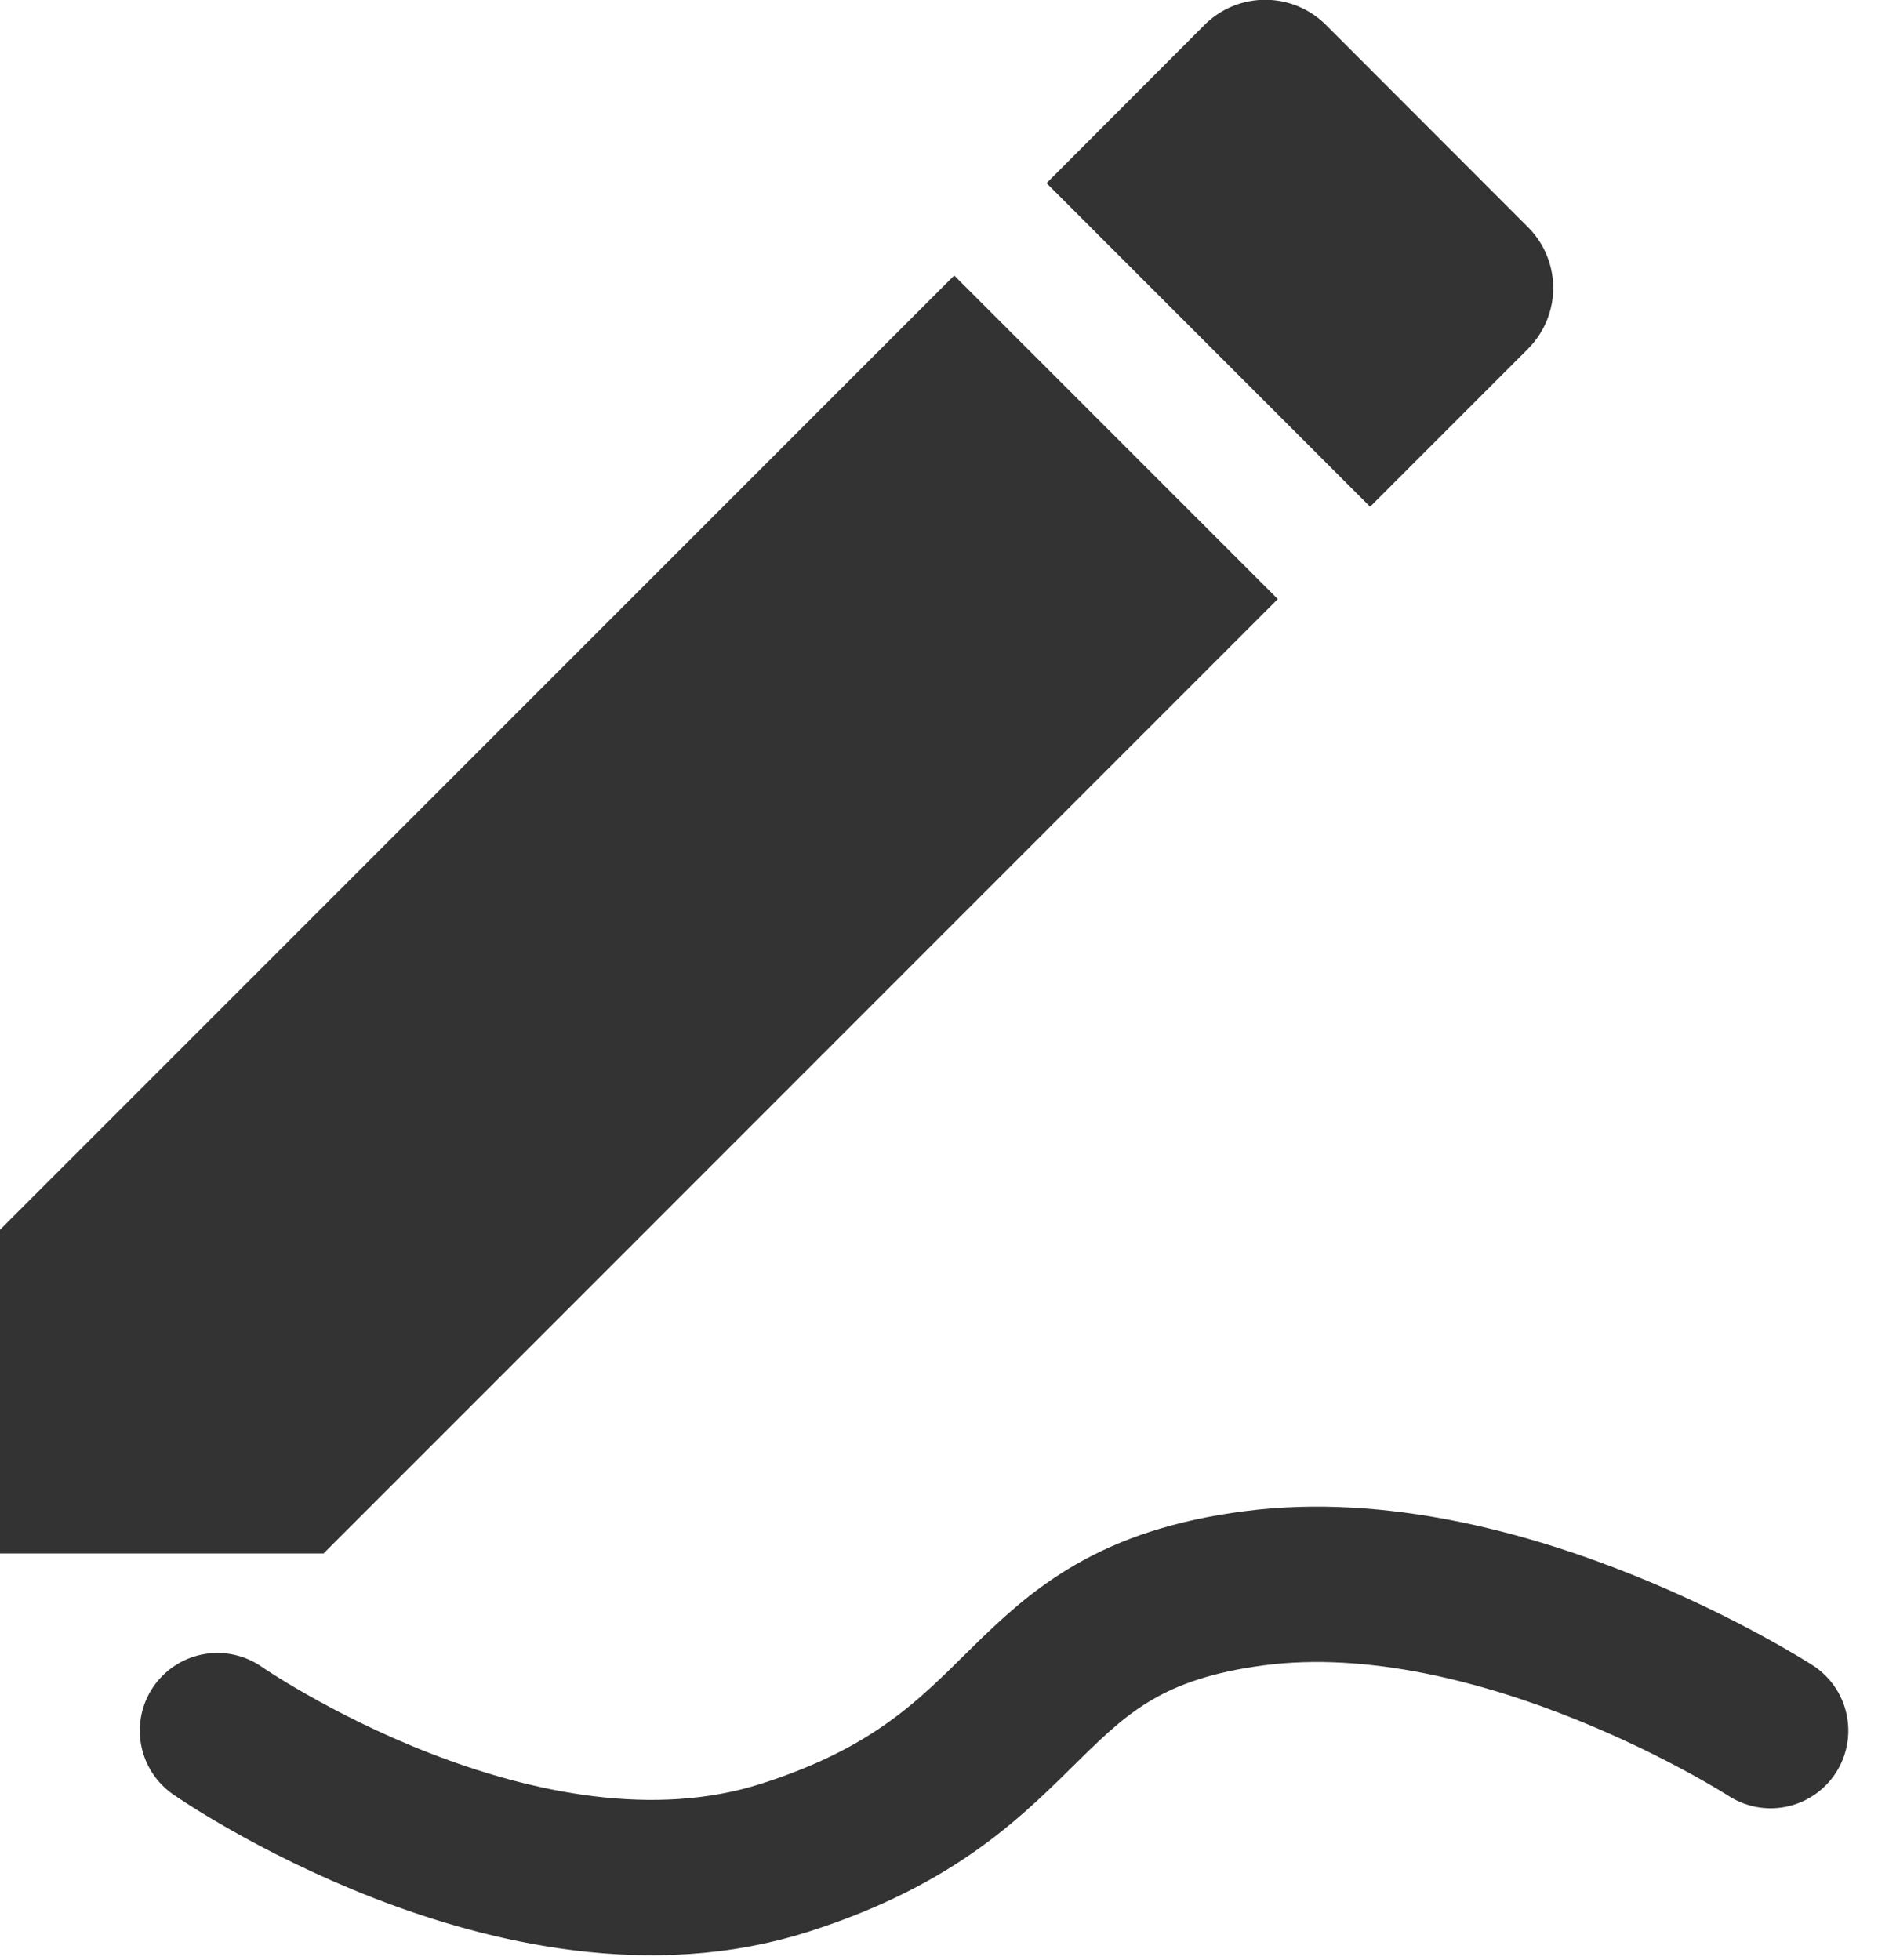 <svg xmlns="http://www.w3.org/2000/svg" width="30.228" height="31.541" viewBox="0 0 30.228 31.541">
  <g id="Group_537" data-name="Group 537" transform="translate(-461 -965.89)">
    <path id="Path_25" data-name="Path 25" d="M0,.481s4.885,3.4,9.128,2.047,3.6-3.827,7.567-4.339S25,.481,25,.481" transform="translate(464.5 993.263)" fill="none" stroke="#333" stroke-linecap="round" stroke-width="2.5"/>
    <path id="ic_create_24px" d="M3,22.79V28H8.208L23.567,12.639,18.359,7.431ZM27.594,8.611a1.383,1.383,0,0,0,0-1.958L24.344,3.4a1.383,1.383,0,0,0-1.958,0L19.845,5.945l5.208,5.208,2.541-2.541Z" transform="translate(458 962.893)" fill="#333"/>
  </g>
</svg>
